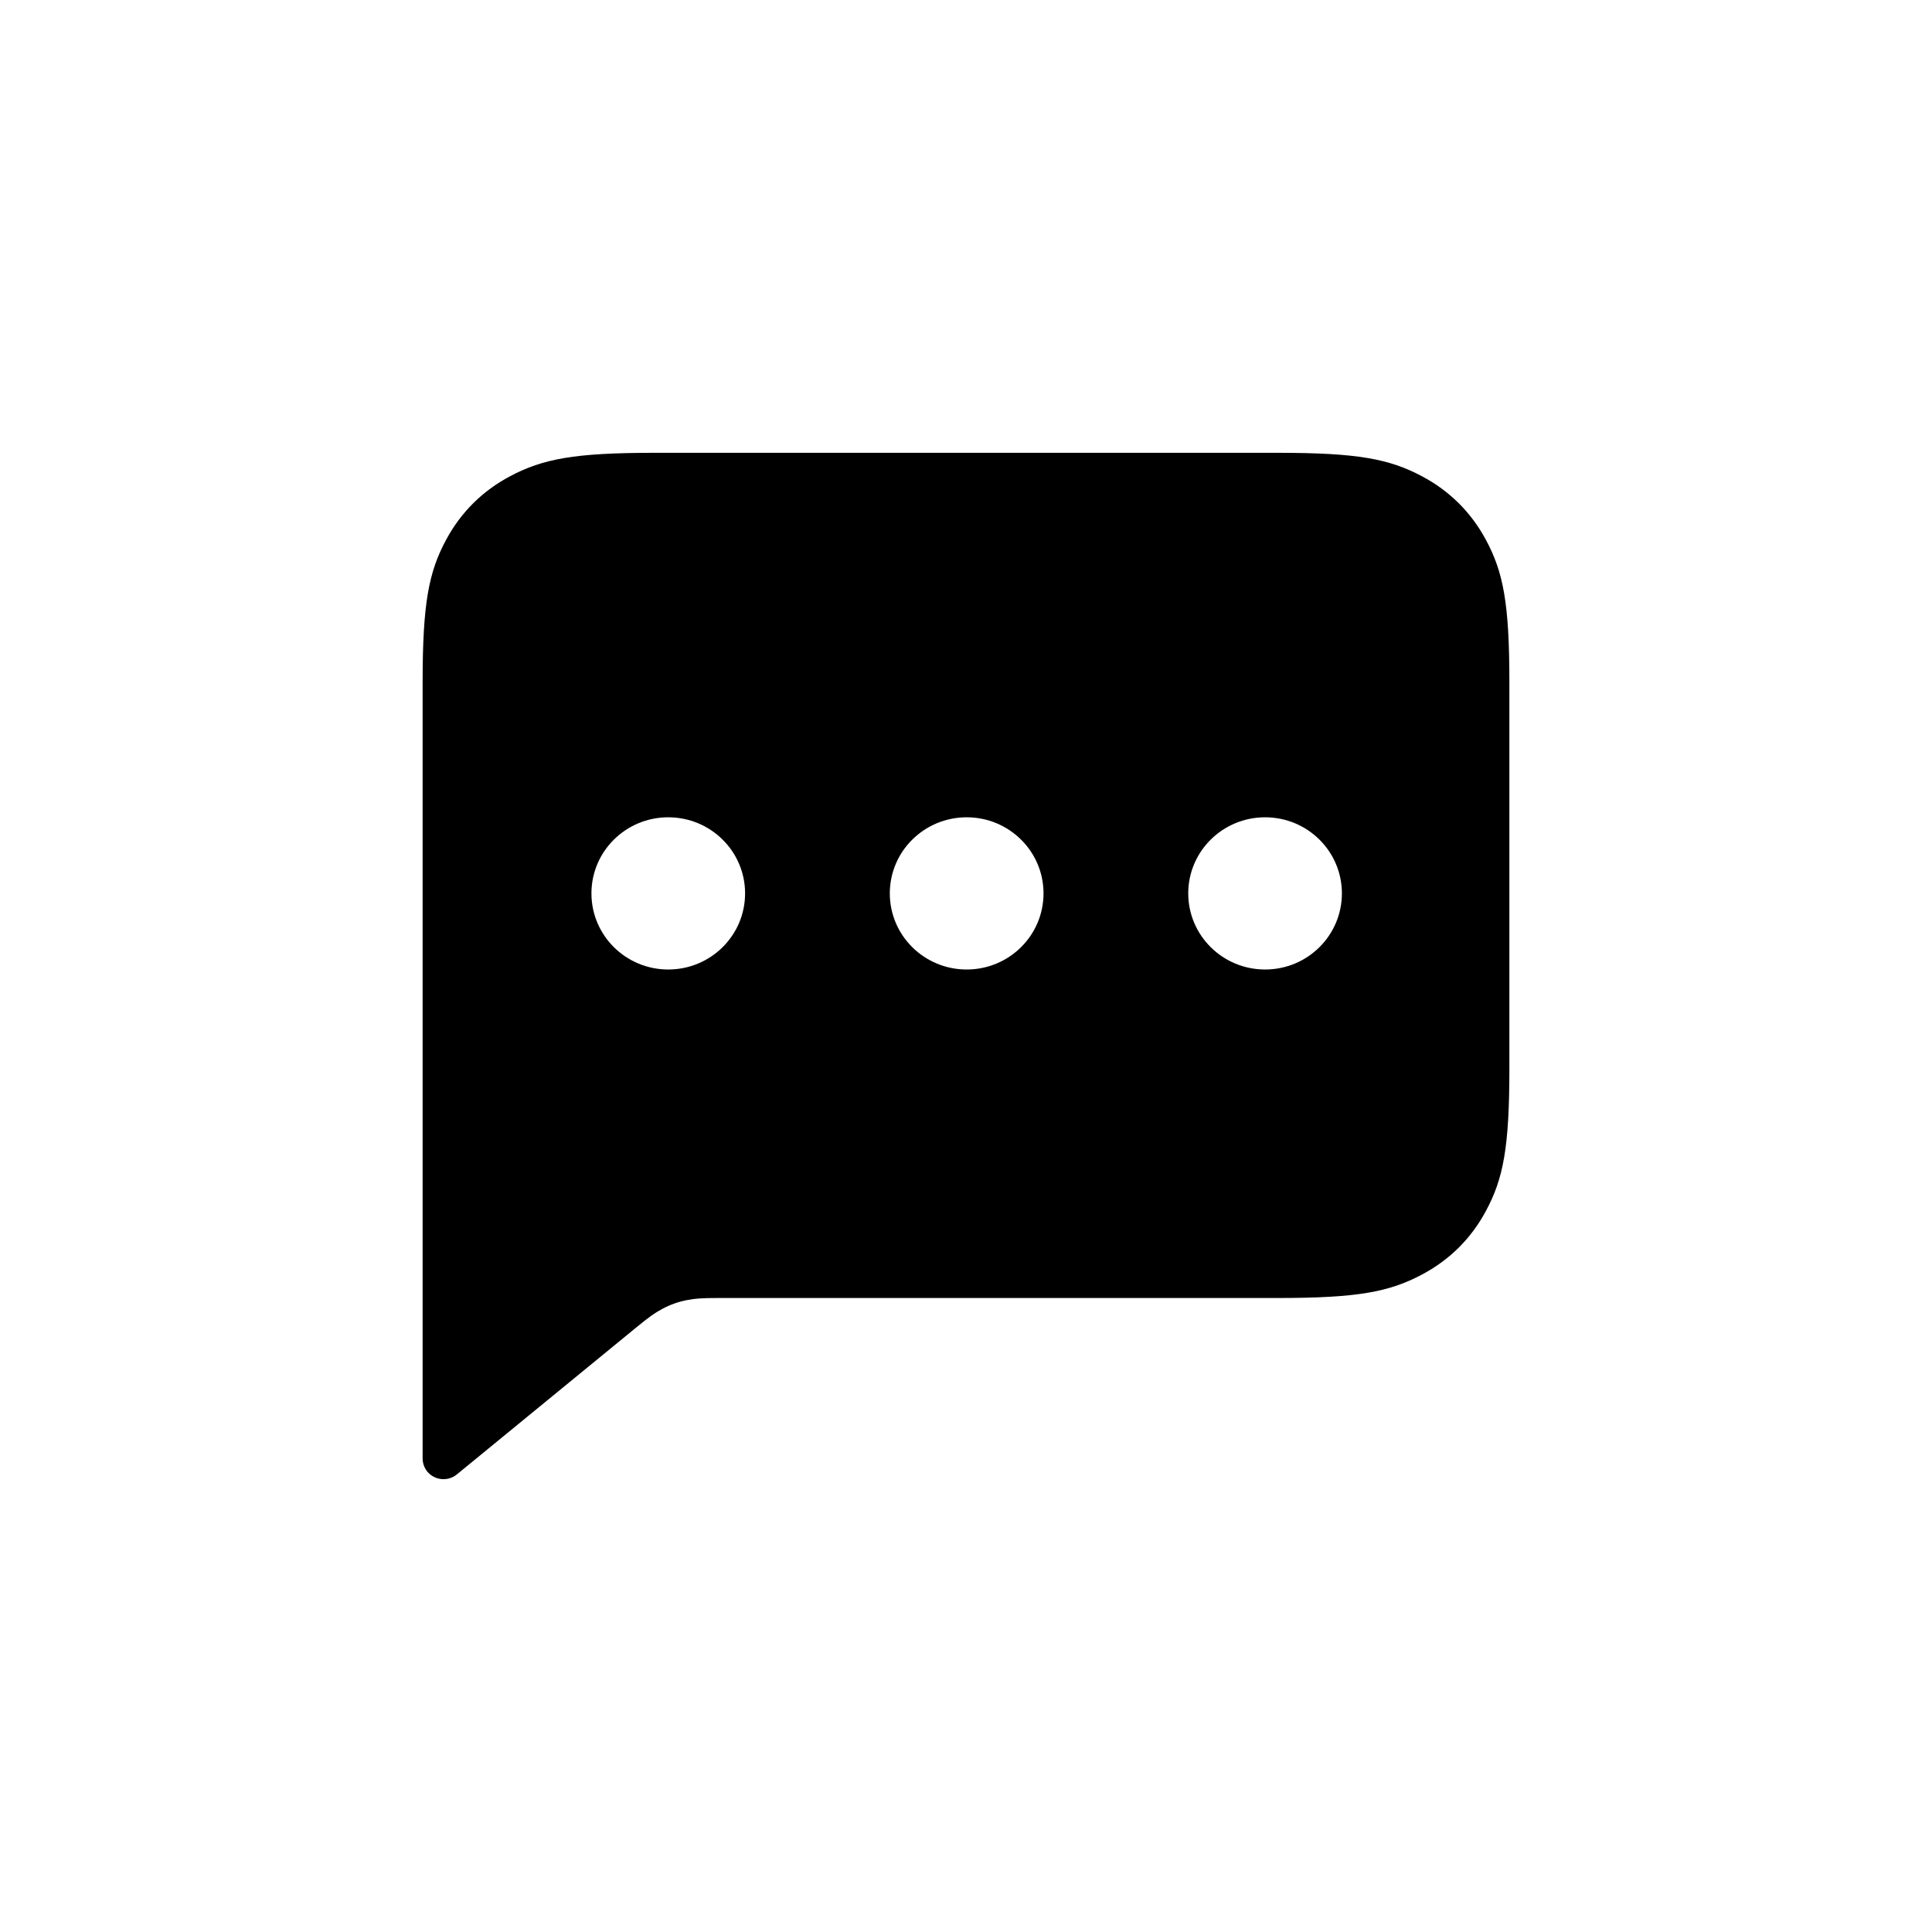 <svg width="32" height="32" viewBox="0 0 32 32" fill="none" xmlns="http://www.w3.org/2000/svg">
<path fill-rule="evenodd" clip-rule="evenodd" d="M7.391 8.937C7.636 8.483 7.992 8.13 8.45 7.887C8.992 7.6 9.516 7.5 10.831 7.5H21.169C22.484 7.5 23.008 7.6 23.55 7.887C24.008 8.13 24.364 8.483 24.609 8.937C24.899 9.473 25 9.992 25 11.295V17.704C25 19.007 24.899 19.526 24.609 20.062C24.364 20.517 24.008 20.869 23.55 21.112C23.008 21.399 22.484 21.499 21.169 21.499H11.882C11.633 21.499 11.515 21.507 11.377 21.534C11.232 21.562 11.099 21.61 10.97 21.679C10.845 21.746 10.75 21.814 10.558 21.971L7.567 24.421C7.419 24.542 7.201 24.521 7.079 24.376C7.028 24.314 7 24.237 7 24.157V11.295C7 9.992 7.101 9.473 7.391 8.937ZM12.341 14.797C12.341 15.494 11.771 16.058 11.068 16.058C10.366 16.058 9.796 15.494 9.796 14.797C9.796 14.101 10.366 13.537 11.068 13.537C11.771 13.537 12.341 14.101 12.341 14.797ZM16.011 16.058C16.714 16.058 17.284 15.494 17.284 14.797C17.284 14.101 16.714 13.537 16.011 13.537C15.308 13.537 14.738 14.101 14.738 14.797C14.738 15.494 15.308 16.058 16.011 16.058ZM22.226 14.797C22.226 15.494 21.657 16.058 20.954 16.058C20.251 16.058 19.681 15.494 19.681 14.797C19.681 14.101 20.251 13.537 20.954 13.537C21.657 13.537 22.226 14.101 22.226 14.797Z" fill="black"/>
</svg>
